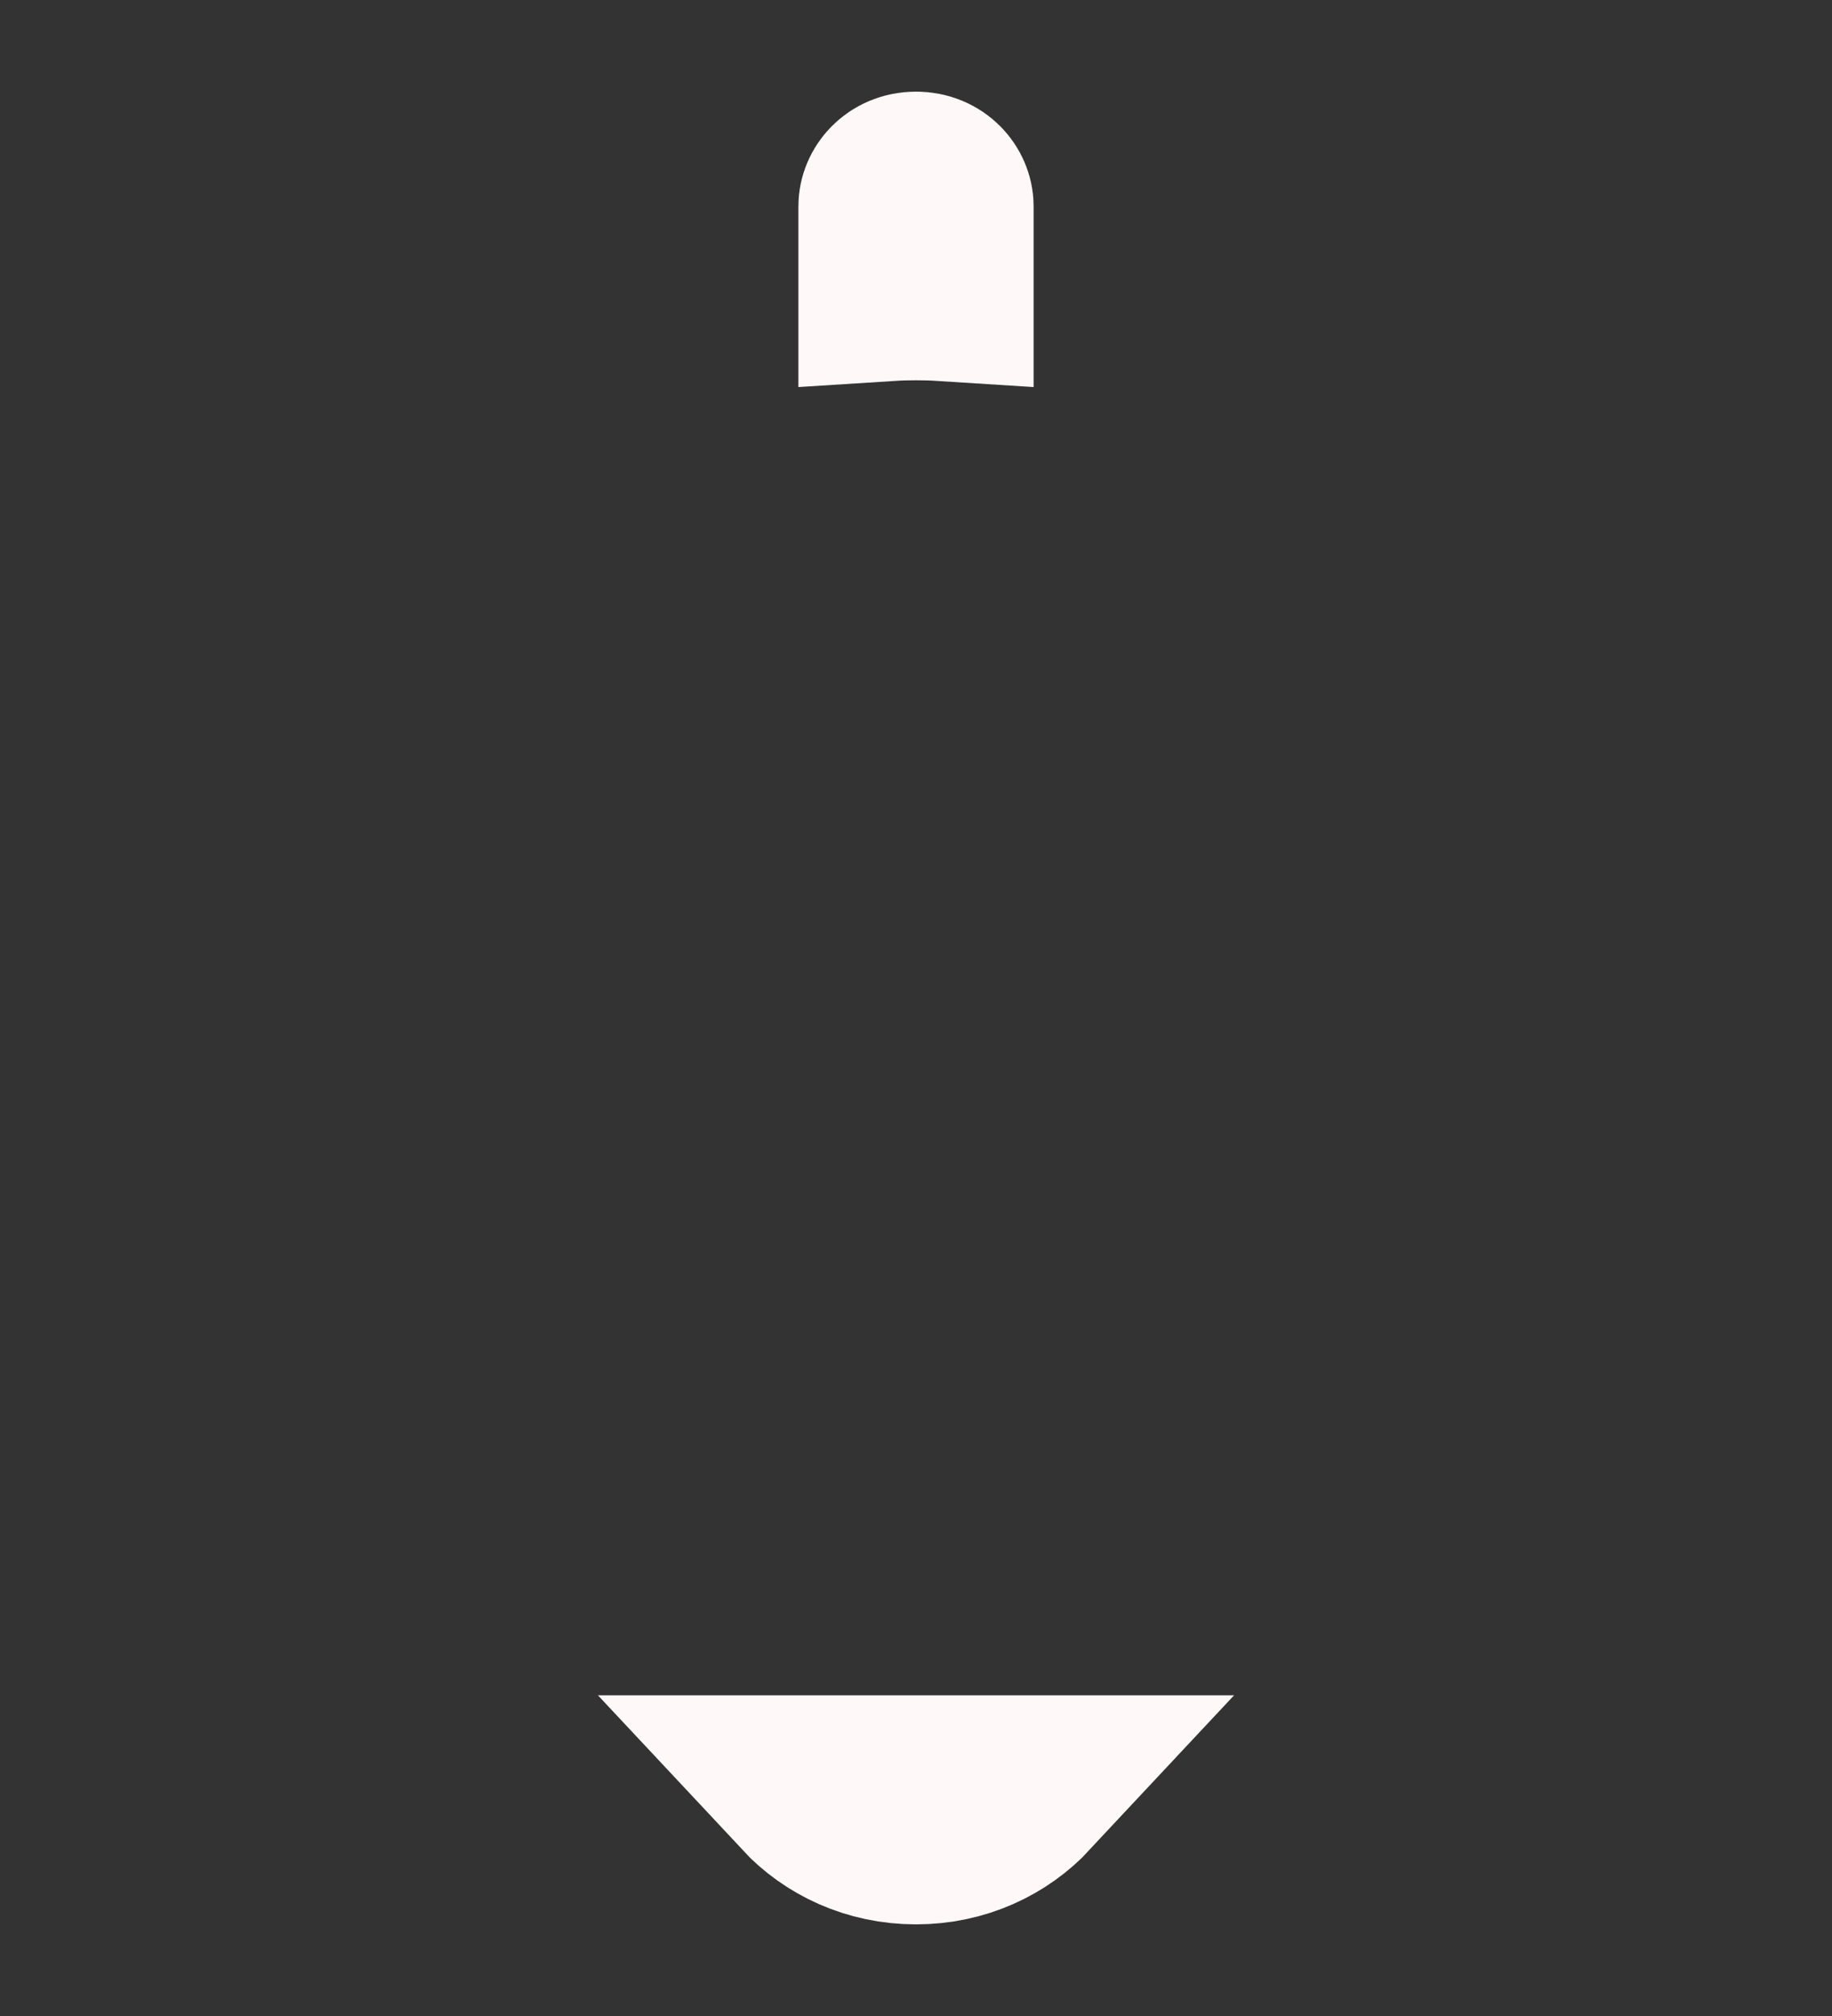 <svg width="10" height="11" viewBox="0 0 10 11" fill="none" xmlns="http://www.w3.org/2000/svg">
<rect x="0" y="0" width="10" height="11" fill="#333333" stroke="none"/>
<path d="M5.142 1.532V1.579C5.095 1.576 5.048 1.575 5 1.575C4.952 1.575 4.905 1.576 4.858 1.579V1.532V1.125C4.858 1.069 4.908 1 5 1C5.092 1 5.142 1.069 5.142 1.125V1.532ZM5.585 9.75C5.443 9.902 5.237 10 5 10C4.763 10 4.557 9.902 4.415 9.75H5.585Z" stroke="#FFF8F8"/>
</svg>
